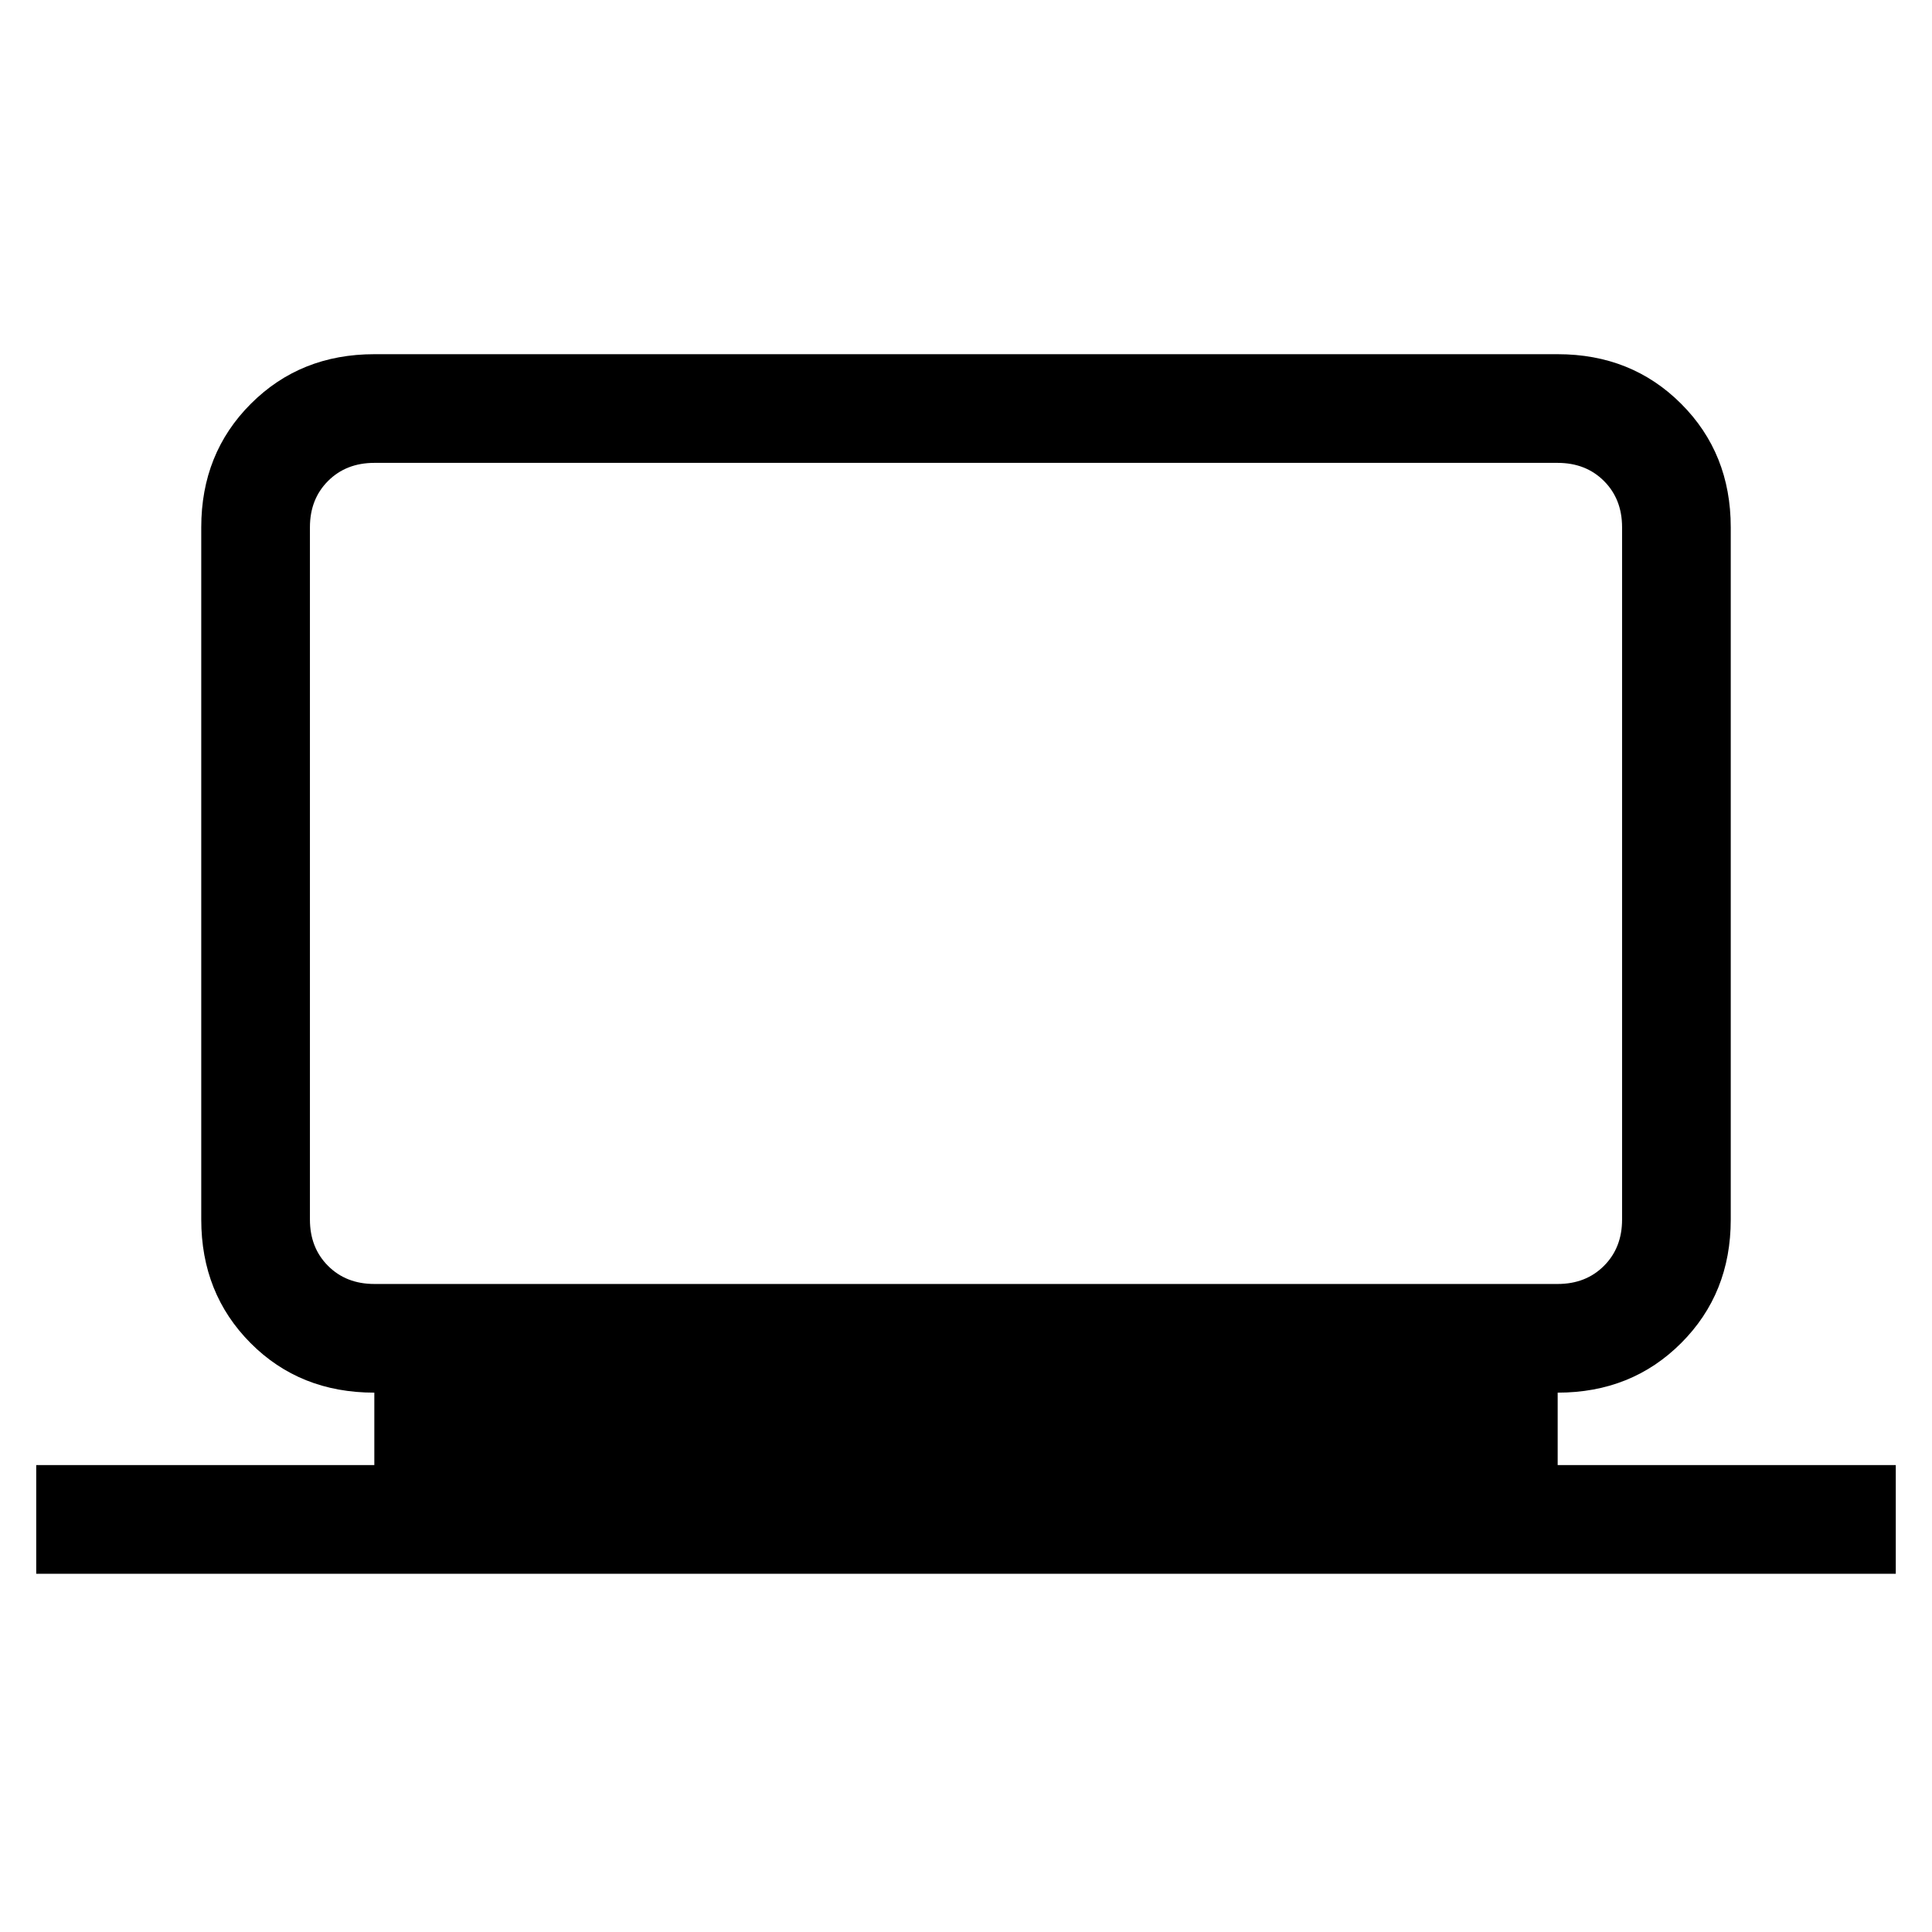 <svg xmlns="http://www.w3.org/2000/svg" height="24" viewBox="0 -960 960 960" width="24"><path d="M18-178v-54h168v-36q-37 0-61.5-24.64Q100-317.27 100-354v-344q0-36.72 24.64-61.36Q149.27-784 186-784h588q36.72 0 61.36 24.64T860-698v344q0 36.73-24.64 61.36Q810.72-268 774-268v36h168v54H18Zm168-144h588q14 0 23-9t9-23v-344q0-14-9-23t-23-9H186q-14 0-23 9t-9 23v344q0 14 9 23t23 9Zm-32 0v-408 408Z"/></svg>
